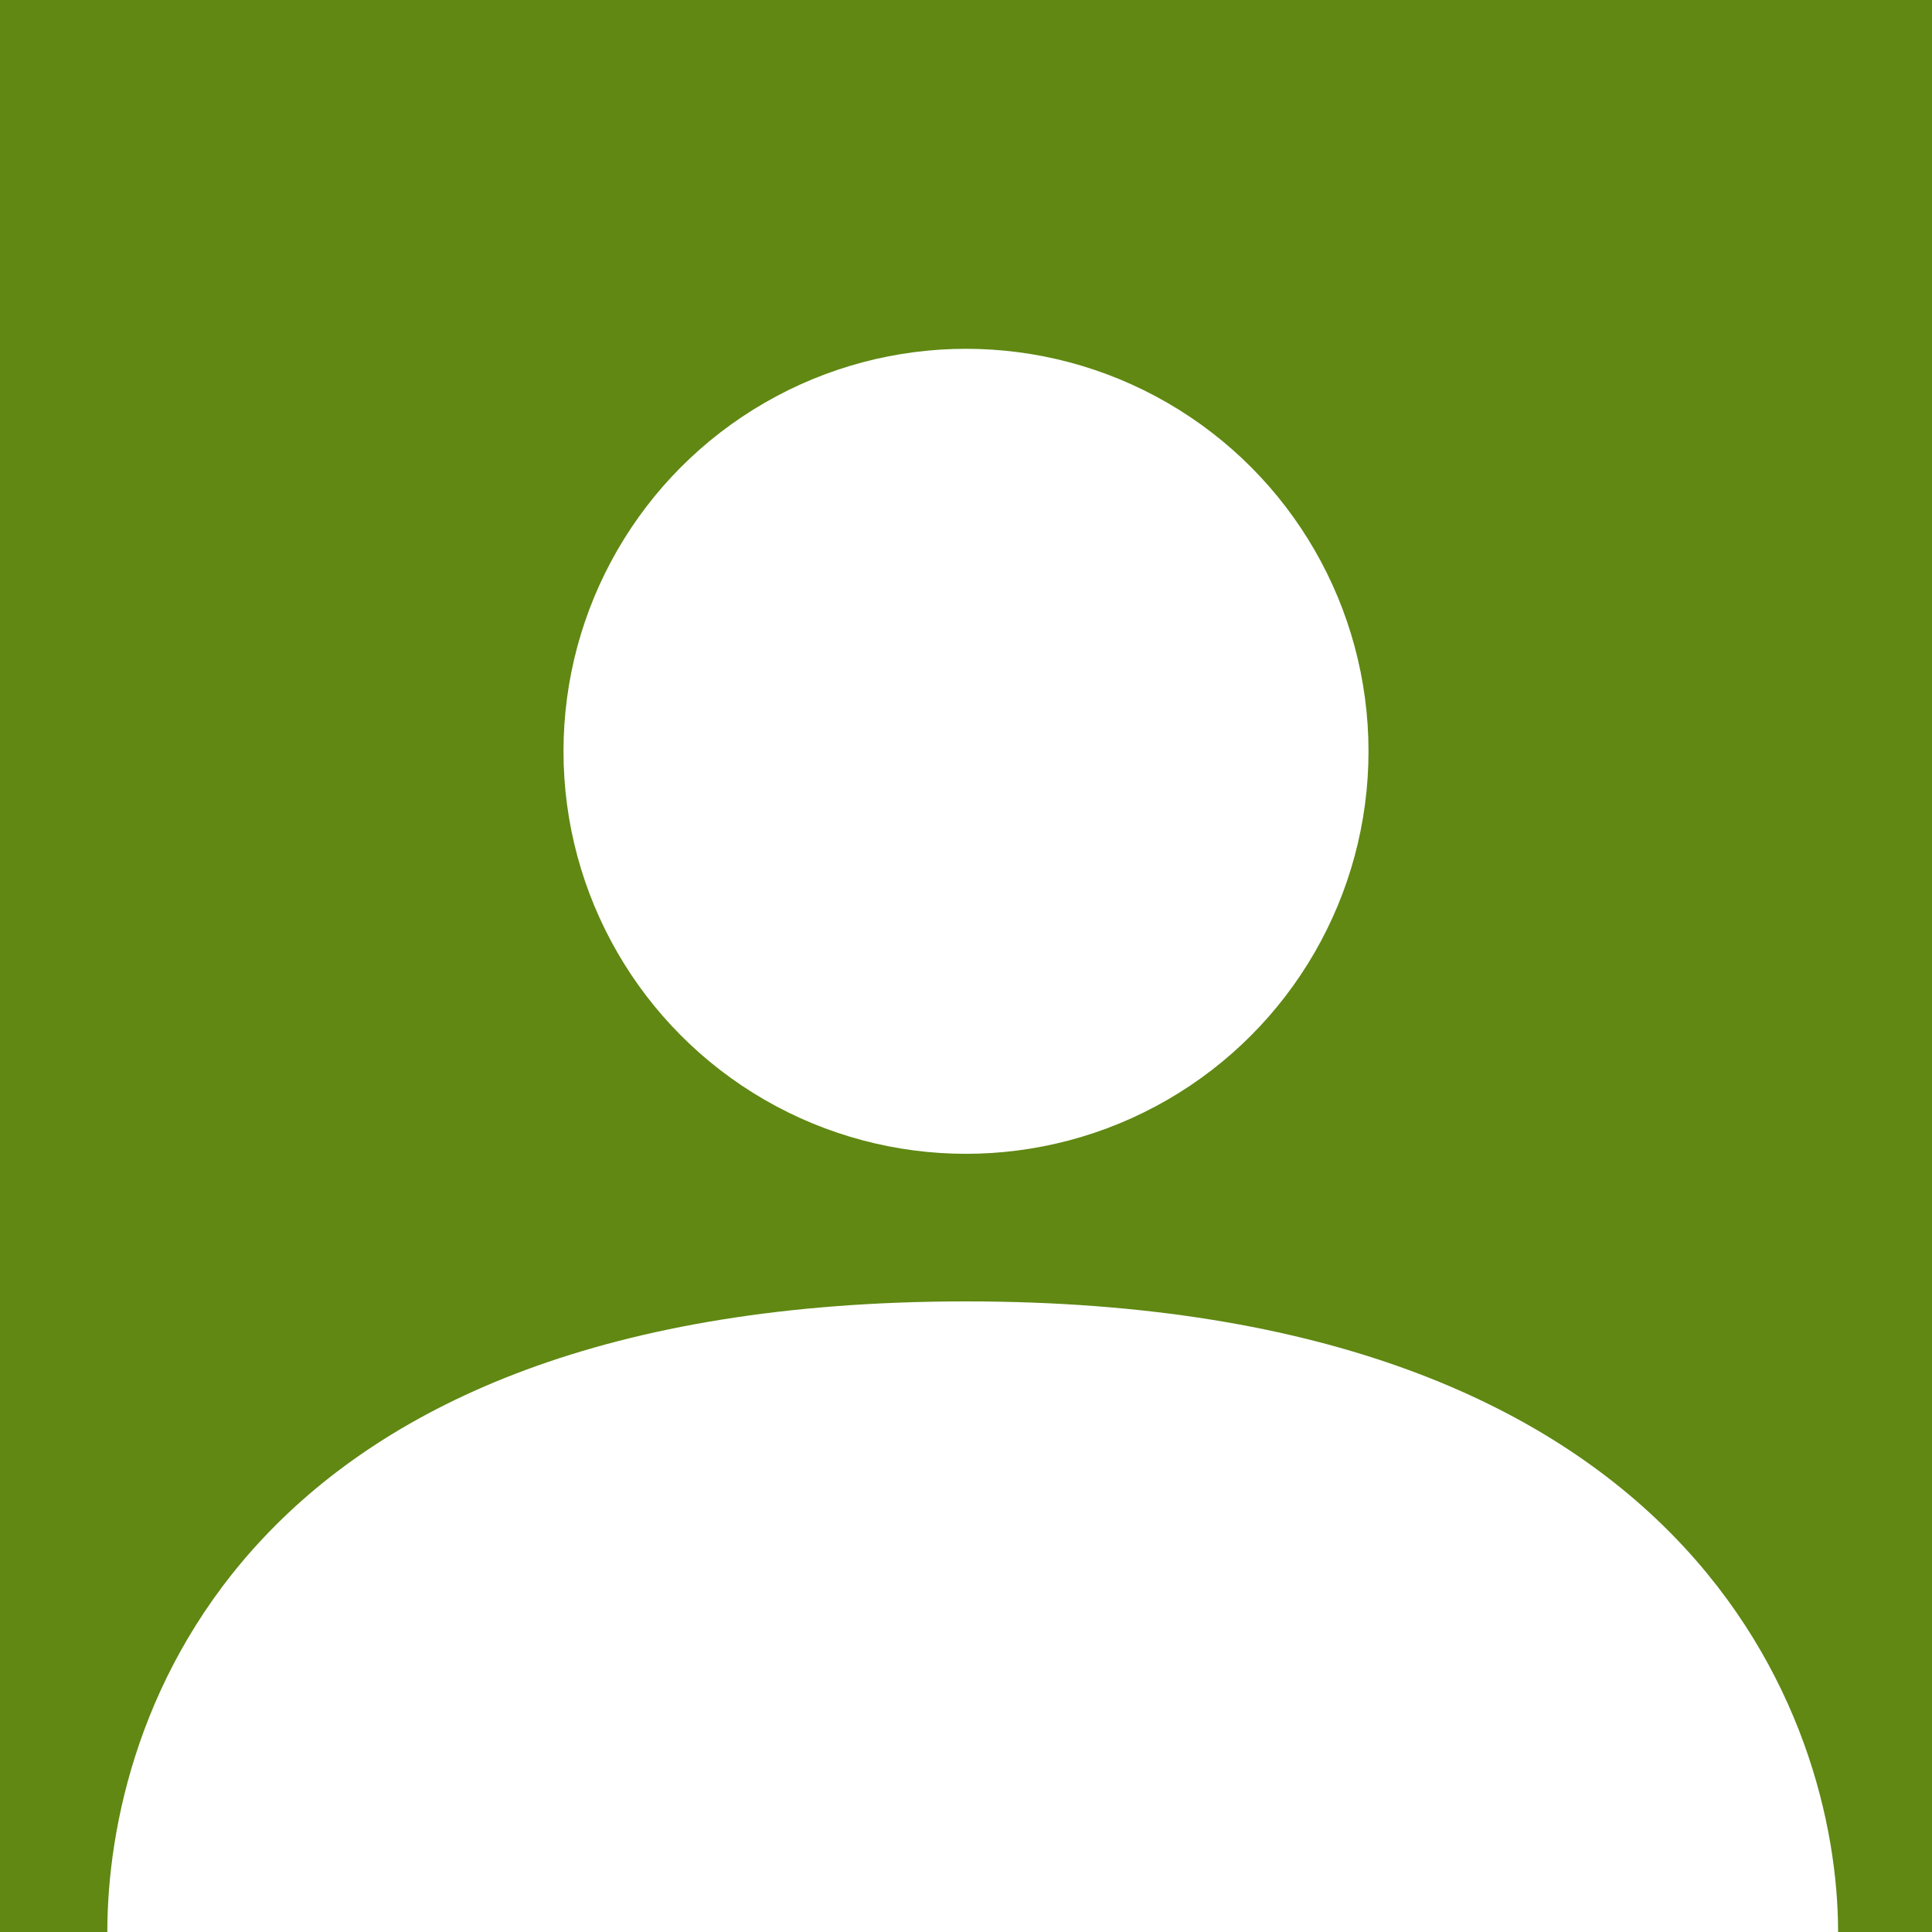 <svg width="128" height="128" viewBox="0 0 128 128" fill="none" xmlns="http://www.w3.org/2000/svg">
<rect x="0" y="0" width="128" height="128" fill="#333333" stroke="none"/>
<g clip-path="url(#clip0_48_6689)">
<rect width="128" height="128" transform="translate(0 -0.001)" fill="#608813"/>
<path d="M64 86.221C112 86.221 121.778 113.776 121.778 127.999H64H7.111C7.111 113.776 16 86.221 64 86.221Z" fill="white"/>
<circle cx="64" cy="49.776" r="26.667" fill="white"/>
</g>
<defs>
<clipPath id="clip0_48_6689">
<rect width="128" height="128" fill="white" transform="translate(0 -0.001)"/>
</clipPath>
</defs>
</svg>
